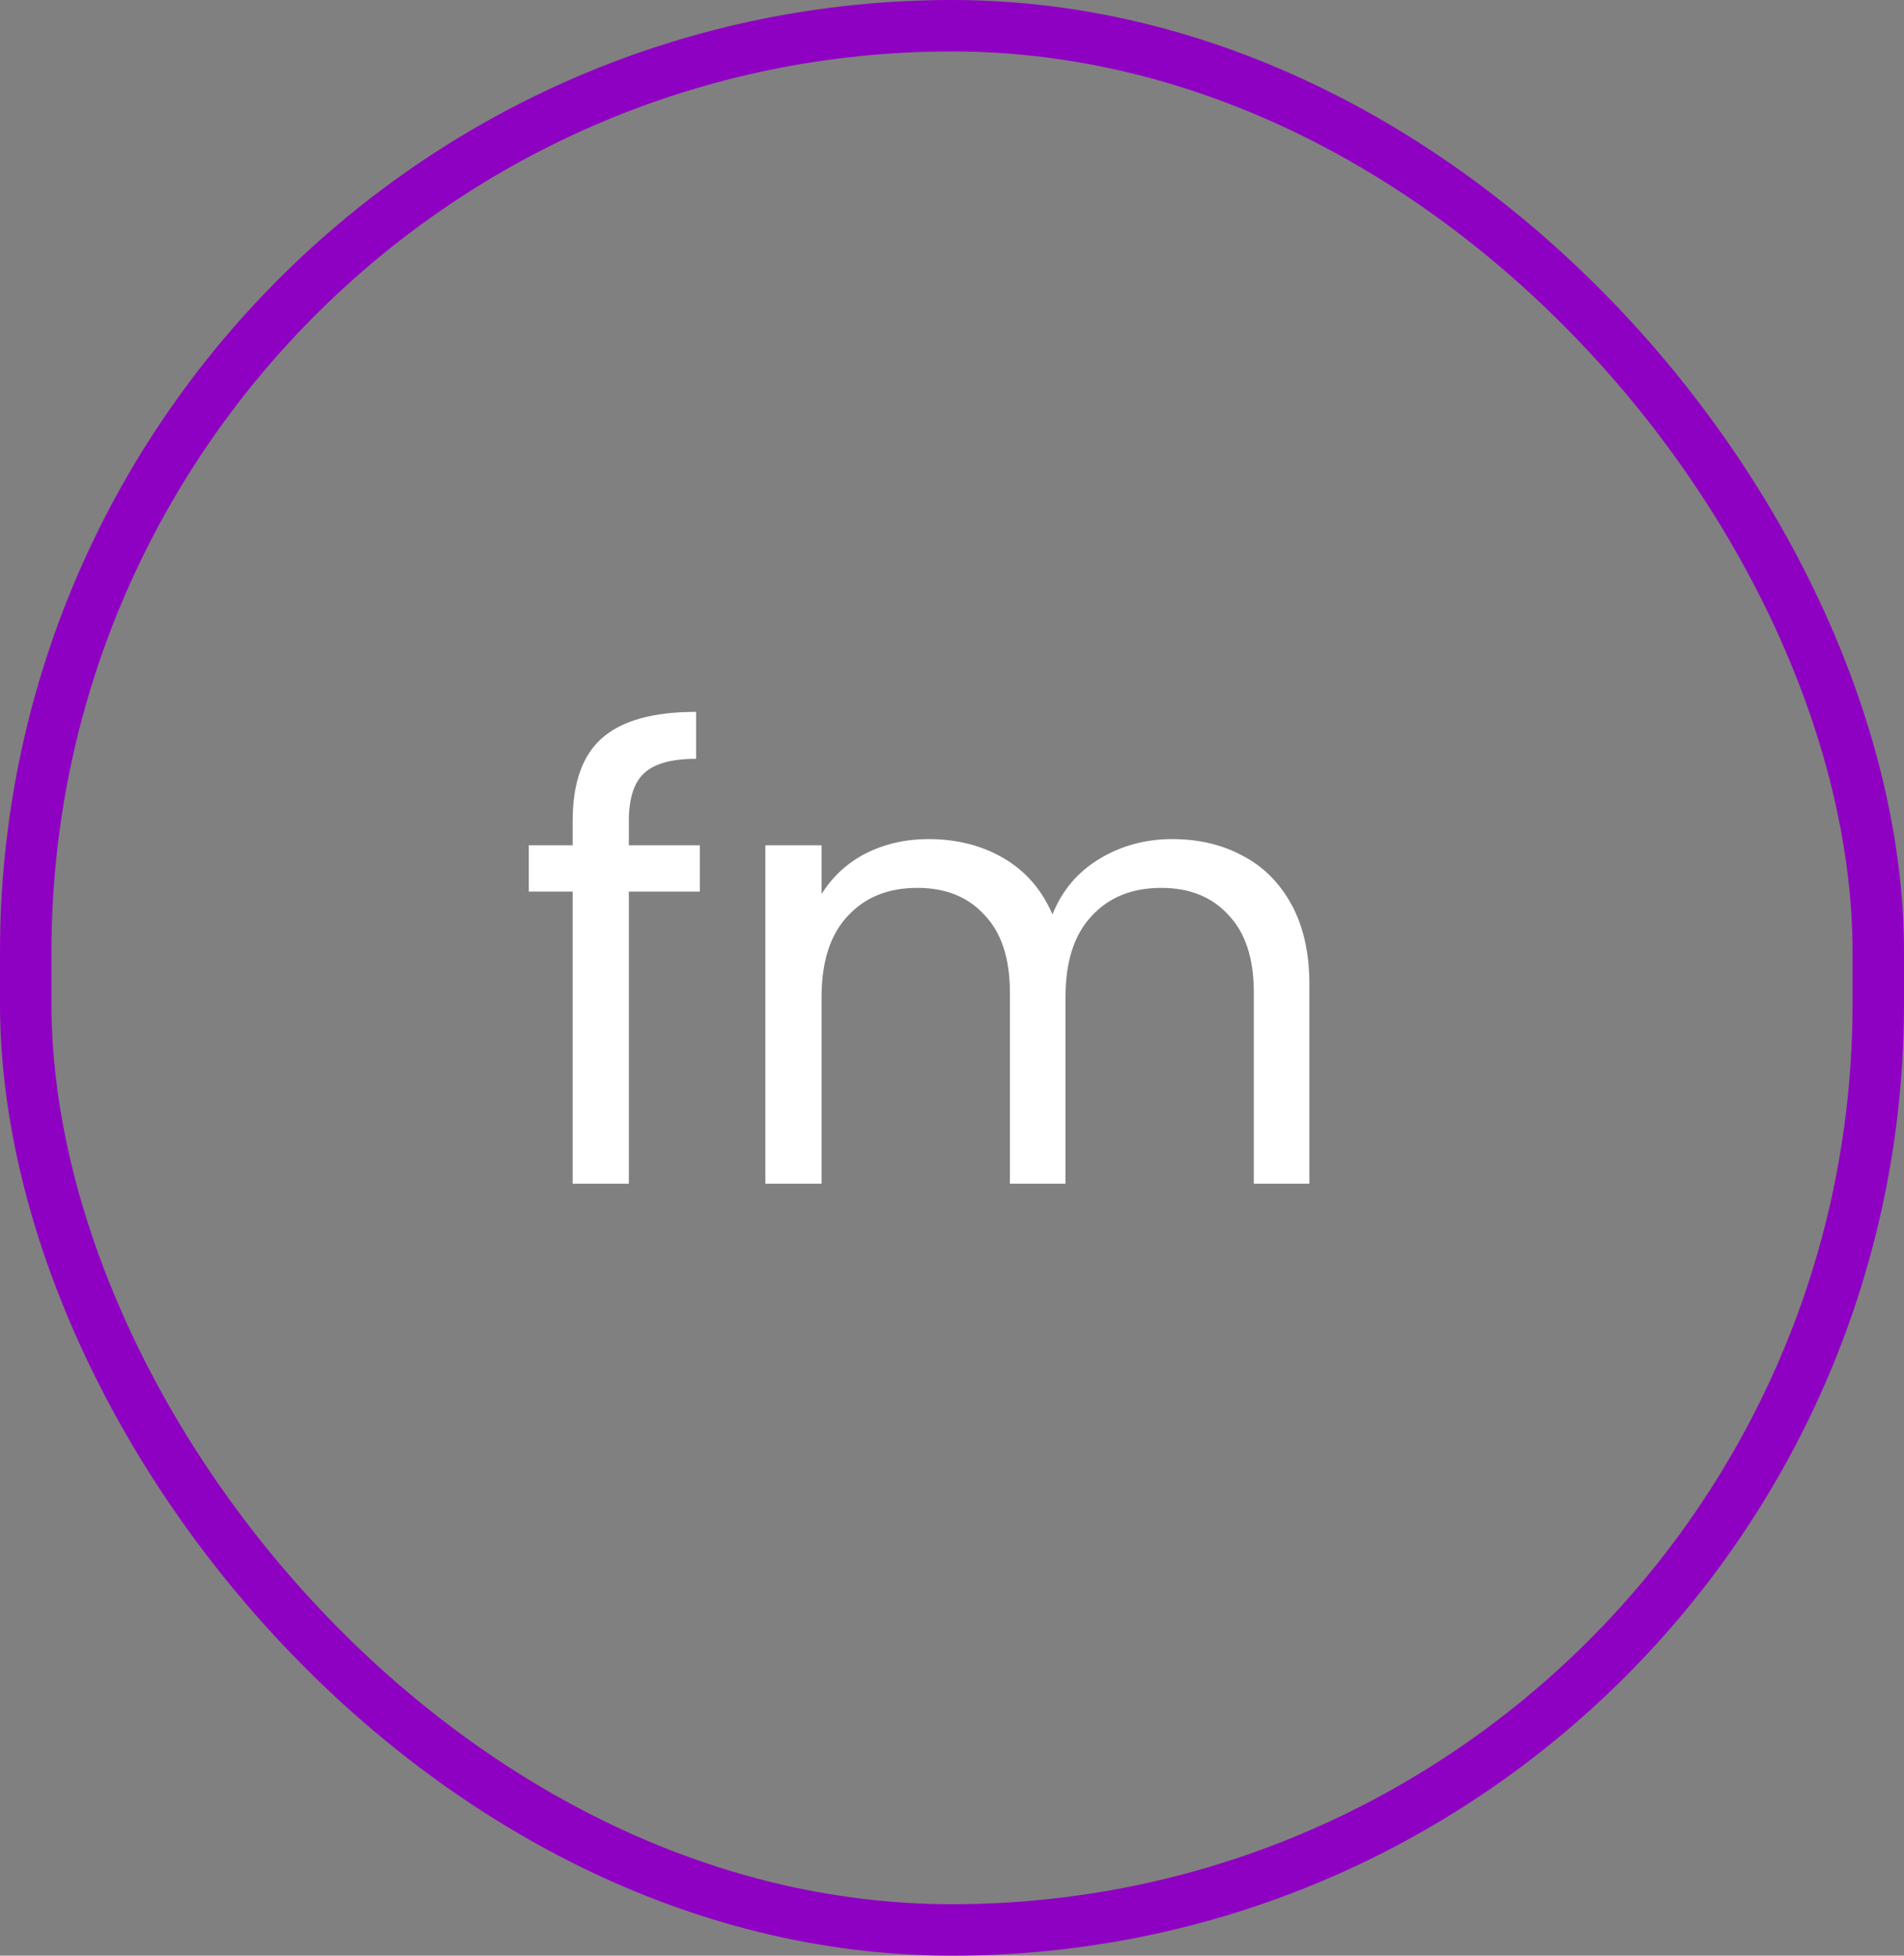 <svg width="37" height="38" viewBox="0 0 37 38" fill="none" xmlns="http://www.w3.org/2000/svg">
<rect x="0" y="0" width="37" height="38" fill="#808080" stroke="none"/>
<rect x="0.5" y="0.5" width="36" height="37" rx="18" stroke="#8F01C2"/>
<path d="M13.6 17.324H12.22V23H11.128V17.324H10.276V16.424H11.128V15.956C11.128 15.22 11.316 14.684 11.692 14.348C12.076 14.004 12.688 13.832 13.528 13.832V14.744C13.048 14.744 12.708 14.84 12.508 15.032C12.316 15.216 12.22 15.524 12.22 15.956V16.424H13.6V17.324ZM22.781 16.304C23.293 16.304 23.749 16.412 24.149 16.628C24.549 16.836 24.865 17.152 25.097 17.576C25.329 18 25.445 18.516 25.445 19.124V23H24.365V19.28C24.365 18.624 24.201 18.124 23.873 17.78C23.553 17.428 23.117 17.252 22.565 17.252C21.997 17.252 21.545 17.436 21.209 17.804C20.873 18.164 20.705 18.688 20.705 19.376V23H19.625V19.28C19.625 18.624 19.461 18.124 19.133 17.78C18.813 17.428 18.377 17.252 17.825 17.252C17.257 17.252 16.805 17.436 16.469 17.804C16.133 18.164 15.965 18.688 15.965 19.376V23H14.873V16.424H15.965V17.372C16.181 17.028 16.469 16.764 16.829 16.58C17.197 16.396 17.601 16.304 18.041 16.304C18.593 16.304 19.081 16.428 19.505 16.676C19.929 16.924 20.245 17.288 20.453 17.768C20.637 17.304 20.941 16.944 21.365 16.688C21.789 16.432 22.261 16.304 22.781 16.304Z" fill="white"/>
</svg>
